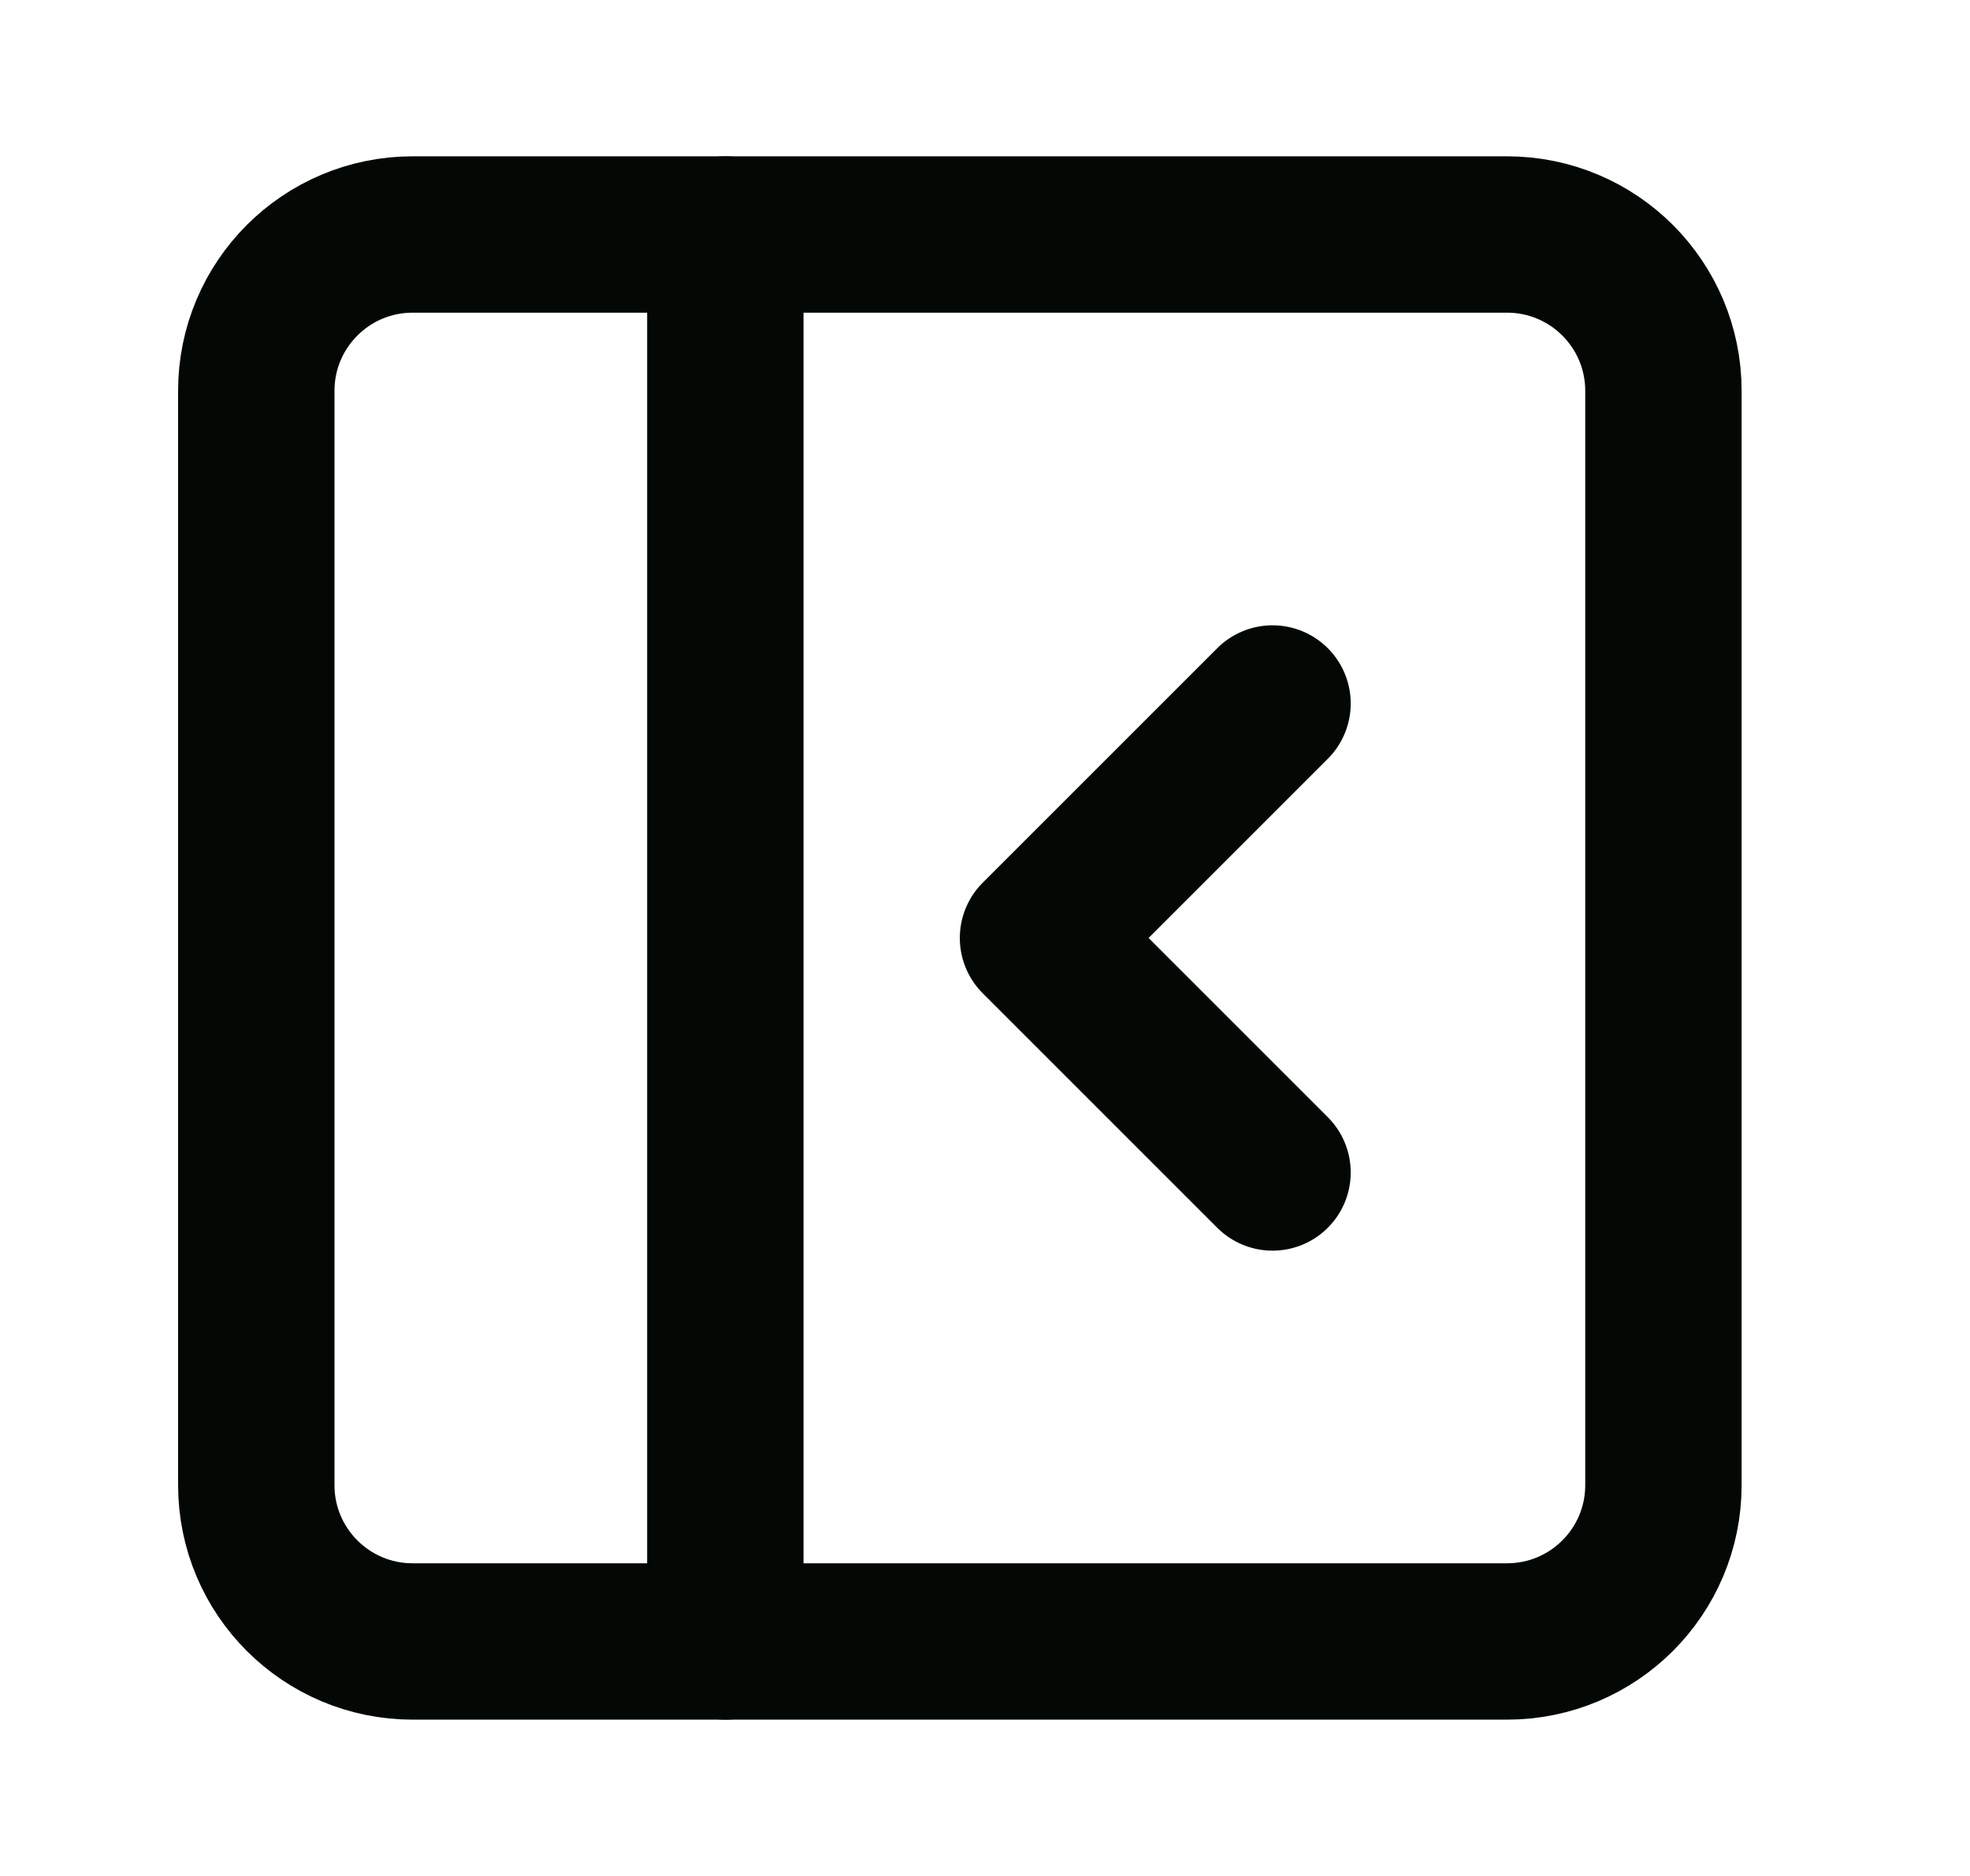 <svg width="21" height="20" viewBox="0 0 21 20" fill="none" xmlns="http://www.w3.org/2000/svg">
<path d="M16.065 2.5H4.399C3.478 2.5 2.732 3.246 2.732 4.167V15.833C2.732 16.754 3.478 17.5 4.399 17.5H16.065C16.986 17.5 17.732 16.754 17.732 15.833V4.167C17.732 3.246 16.986 2.5 16.065 2.5Z" stroke="#040804" stroke-width="1.667" stroke-linecap="round" stroke-linejoin="round"/>
<path d="M7.732 2.5V17.5" stroke="#040804" stroke-width="1.667" stroke-linecap="round" stroke-linejoin="round"/>
<path d="M13.565 12.5L11.065 10L13.565 7.5" stroke="#040804" stroke-width="1.667" stroke-linecap="round" stroke-linejoin="round"/>
</svg>
